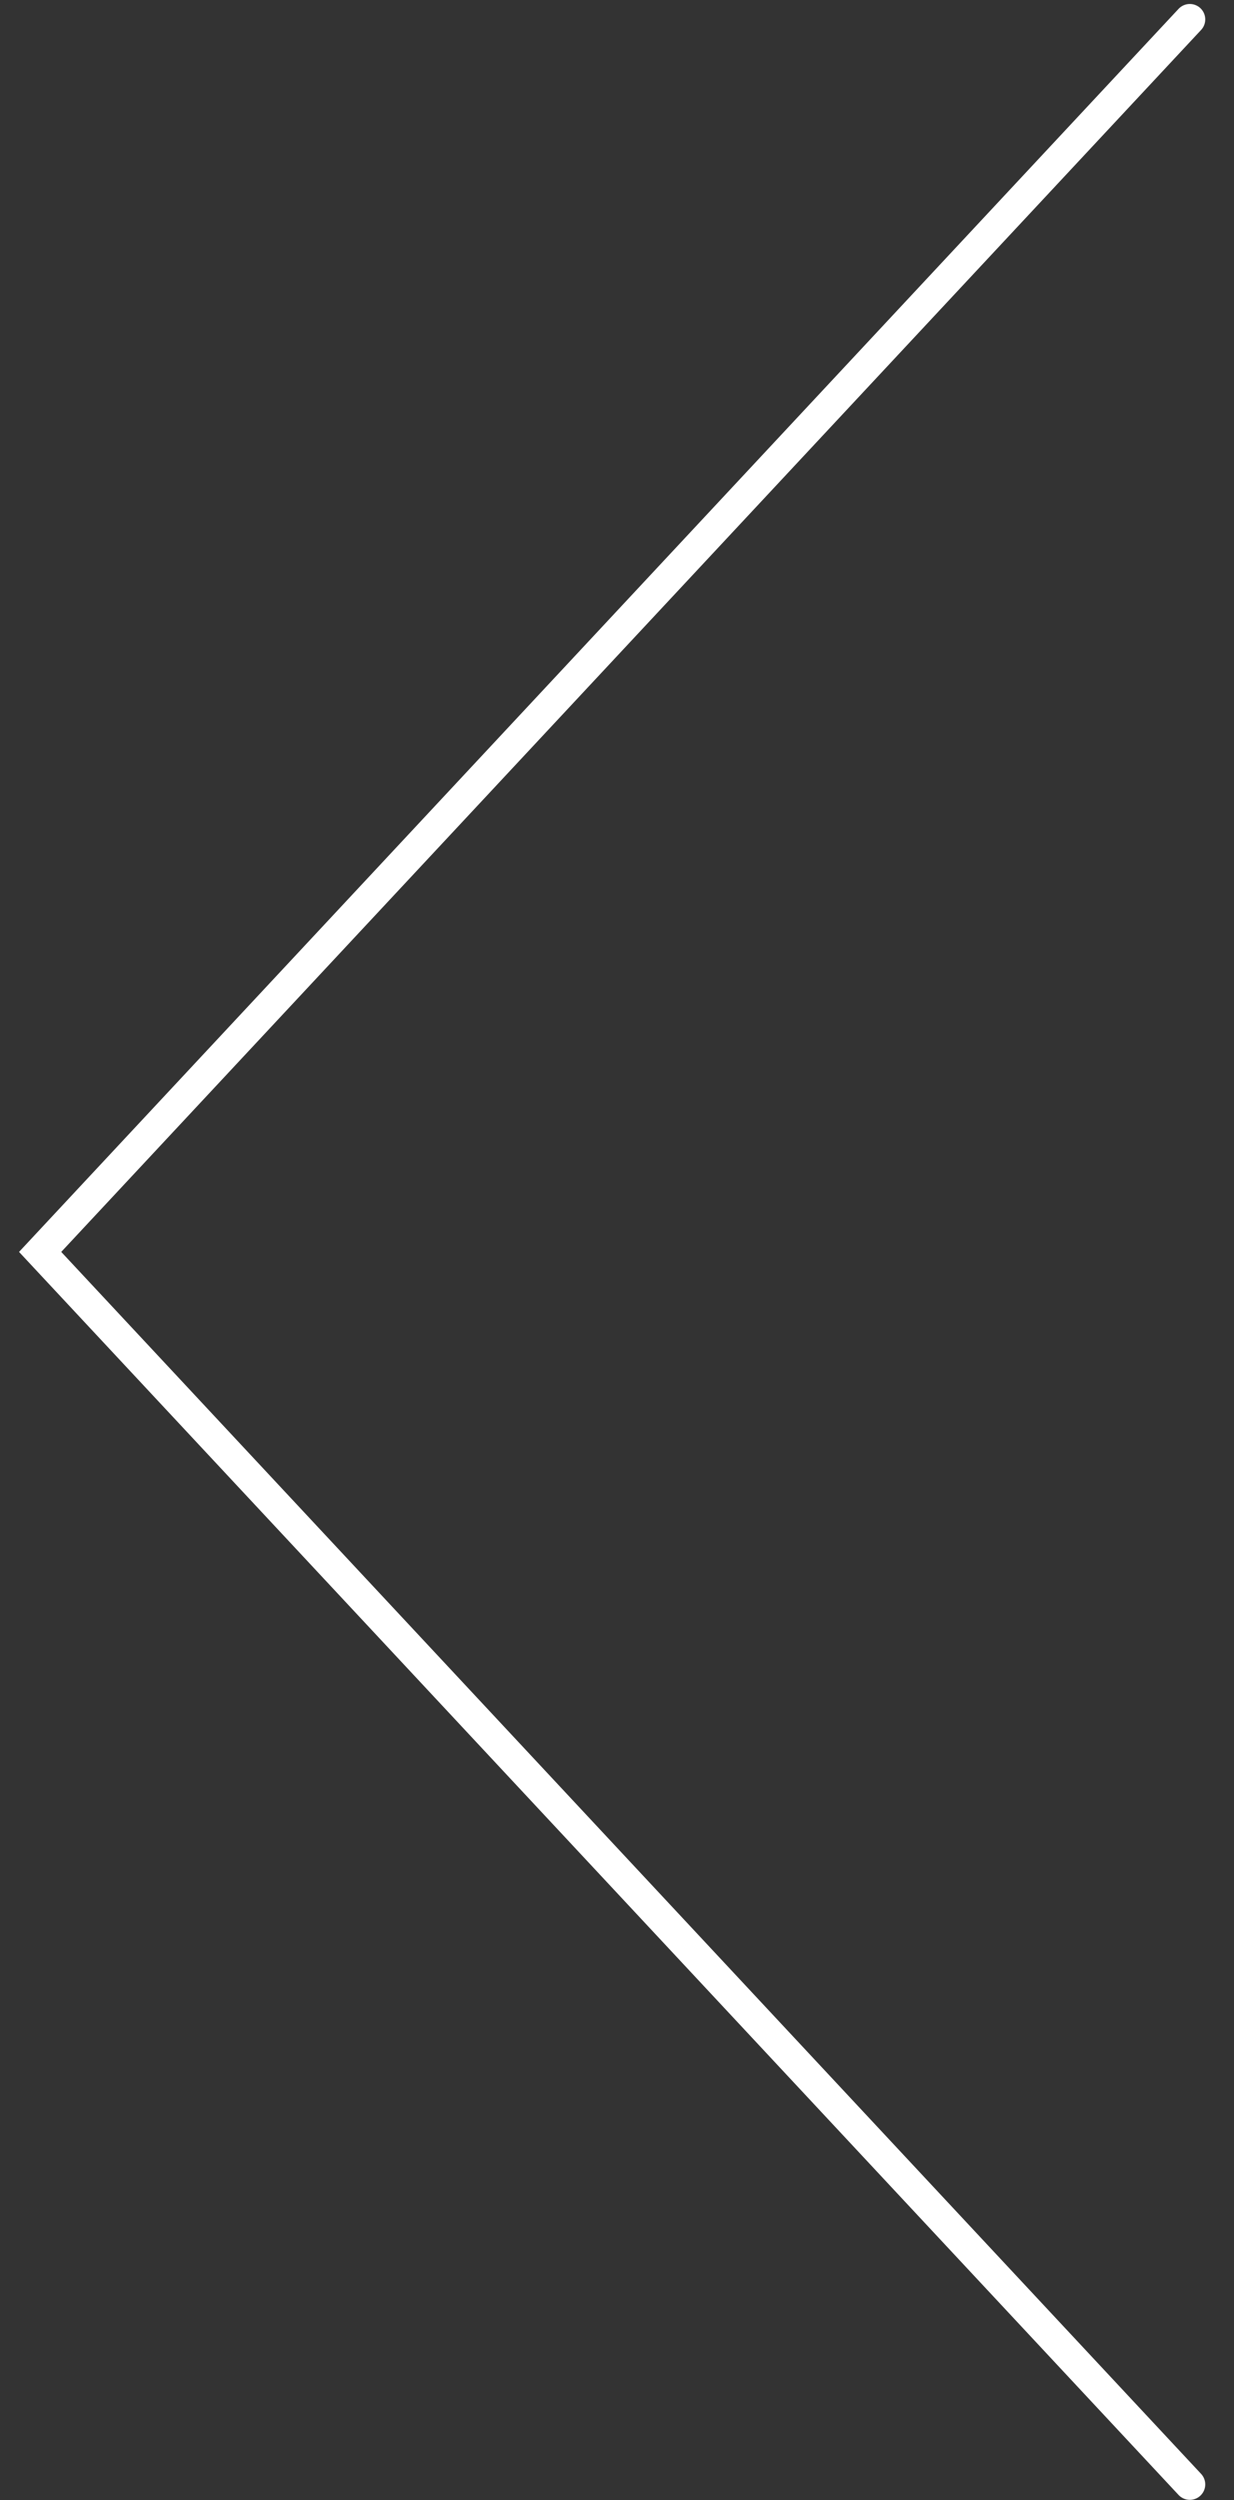 <svg width="40" height="81" viewBox="0 0 40 81" fill="none" xmlns="http://www.w3.org/2000/svg">
<rect x="0" y="0" width="40" height="81" fill="#333333" stroke="none"/>
<path d="M38.568 0.629L1.301 40.558L38.568 80.487" stroke="#FFFFFF" stroke-linecap="round"/>
</svg>

